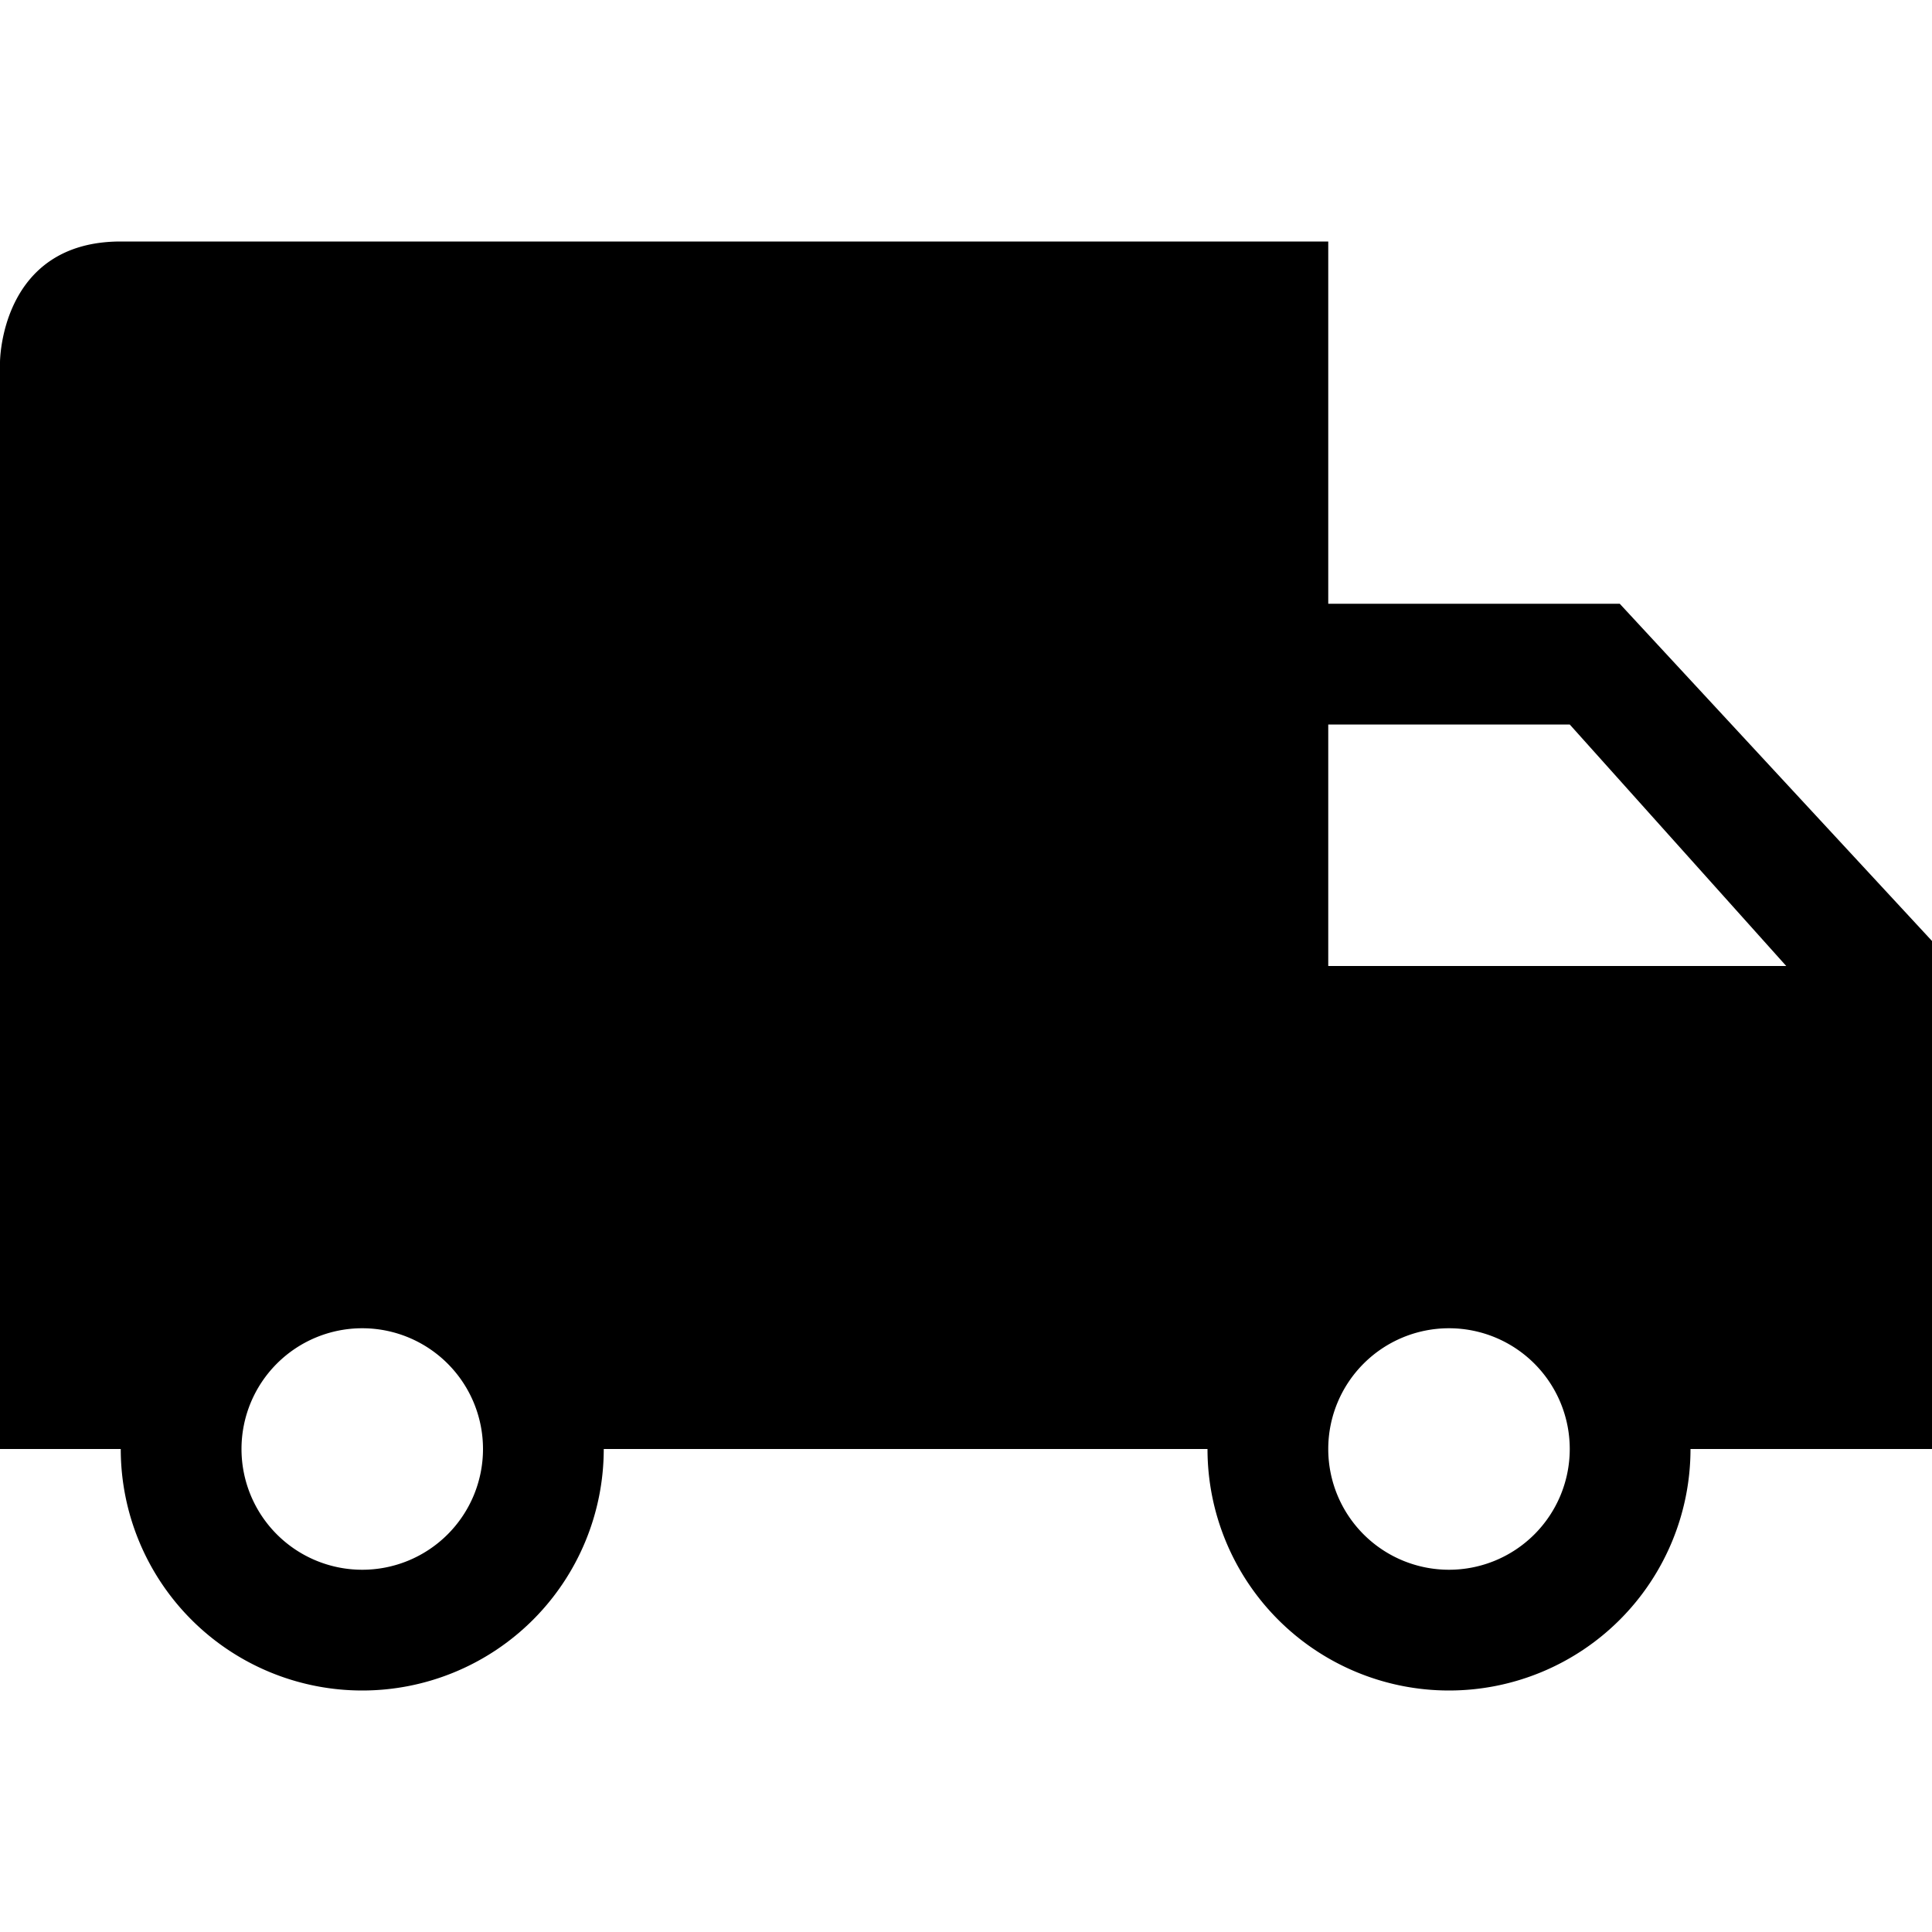 <svg id="Layer_1" data-name="Layer 1" xmlns="http://www.w3.org/2000/svg" viewBox="0 0 512 512"><title>bhi</title><path d="M429.25,160H352V64H32C0,64,0,96,0,96V384H32a64,64,0,0,0,128,0H320a64,64,0,0,0,128,0h64V249.37ZM96,416a32,32,0,1,1,32-32A32,32,0,0,1,96,416Zm288,0a32,32,0,1,1,32-32A32,32,0,0,1,384,416ZM352,256V192h64l57.37,64Z"/></svg>